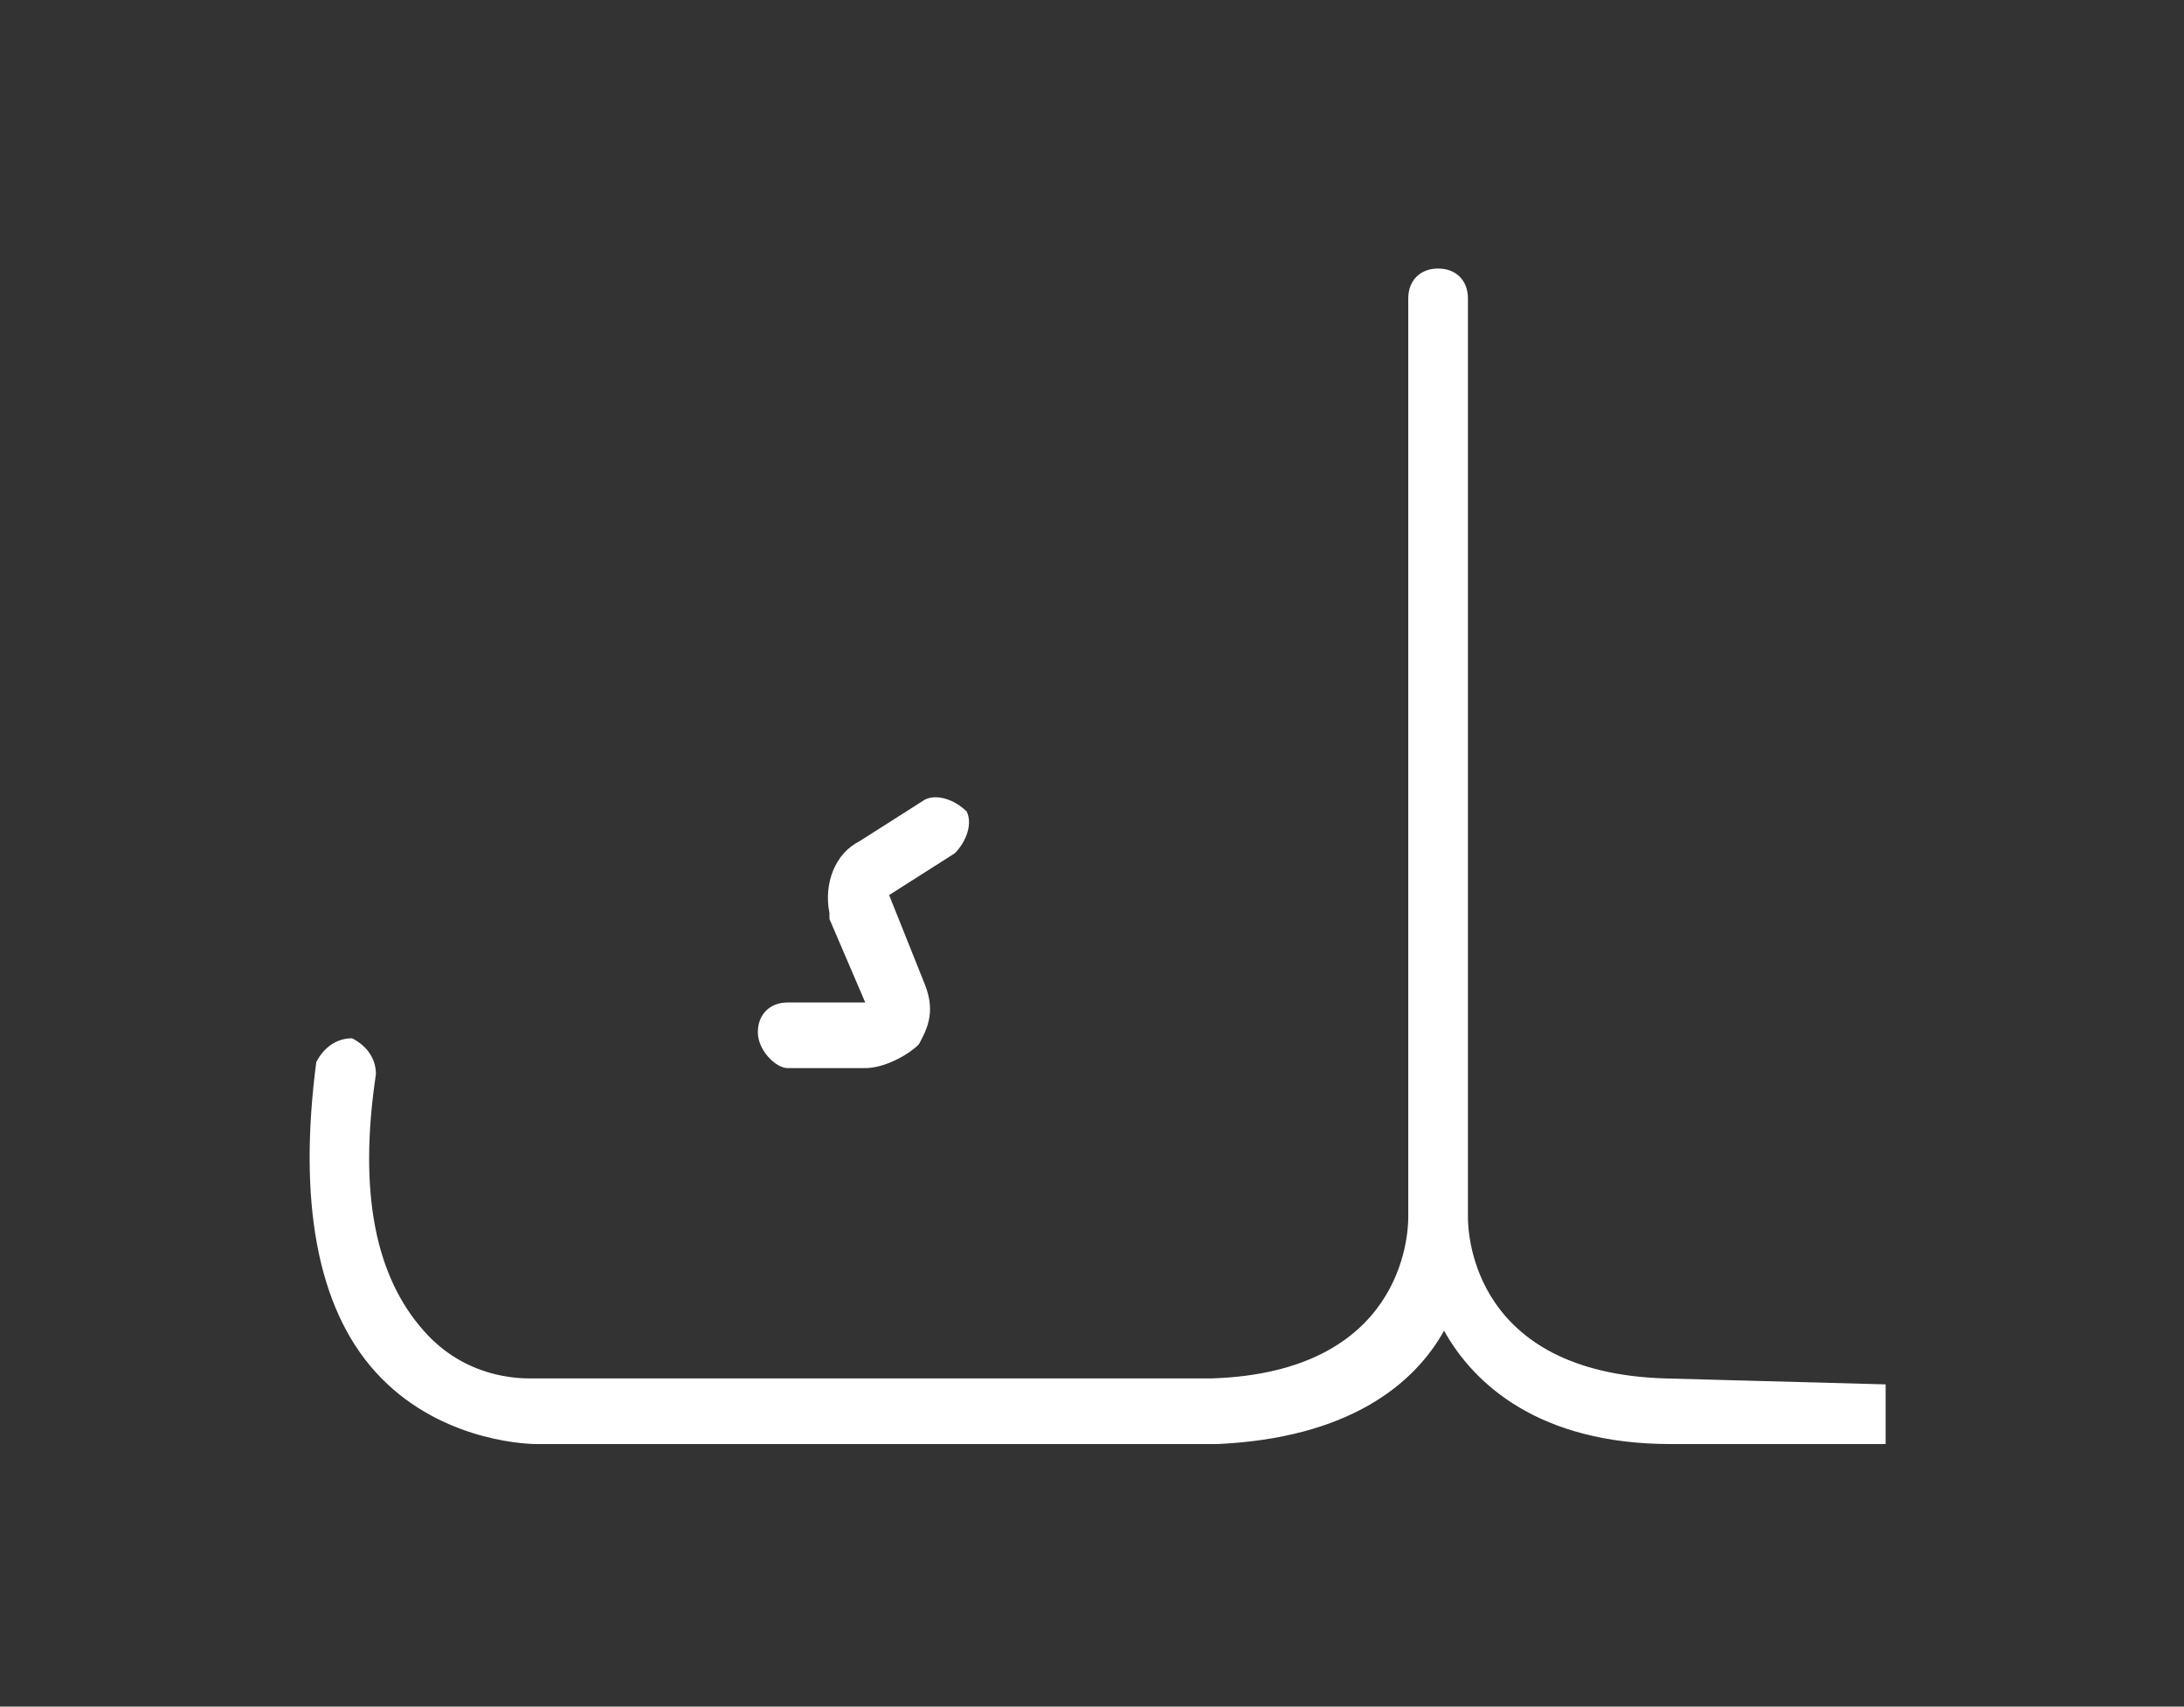 <?xml version="1.0" encoding="utf-8"?>
<!-- Generator: Adobe Illustrator 23.0.2, SVG Export Plug-In . SVG Version: 6.00 Build 0)  -->
<svg version="1.1" id="Layer_1" xmlns="http://www.w3.org/2000/svg" xmlns:xlink="http://www.w3.org/1999/xlink" x="0px" y="0px"
	 viewBox="0 0 36.6 28.6" style="enable-background:new 0 0 36.6 28.6;" xml:space="preserve">
<rect x="0" y="0" width="36.6" height="28.6" fill="#333333" stroke="none"/>
<style type="text/css">
	.st0{fill:#FFFFFF;}
</style>
<g>
	<path class="st0" d="M13.2,17.9h1.3c0.3,0,0.7-0.2,0.9-0.4c0.1-0.2,0.3-0.5,0.1-1L14.9,15l1.1-0.7c0.2-0.2,0.3-0.5,0.2-0.7
		c-0.2-0.2-0.5-0.3-0.7-0.2l-1.1,0.7c-0.4,0.2-0.6,0.7-0.5,1.2c0,0,0,0.1,0,0.1l0.6,1.4h-1.3c-0.3,0-0.5,0.2-0.5,0.5
		S13,17.9,13.2,17.9z"/>
	<path class="st0" d="M27.9,23.1c-3.2-0.1-3.3-2.4-3.3-2.7c0,0,0,0,0,0V5c0-0.3-0.2-0.5-0.5-0.5S23.6,4.7,23.6,5v15.4h0c0,0,0,0,0,0
		c0,0.3-0.1,2.6-3.3,2.7l-11.4,0c-0.2,0-1.1,0-1.8-0.8c-0.8-0.9-1.1-2.3-0.8-4.3c0-0.3-0.2-0.5-0.4-0.6c-0.3,0-0.5,0.2-0.6,0.4
		c-0.3,2.3,0,4.1,1,5.2c1,1.1,2.4,1.2,2.7,1.2h11.4c2.2-0.1,3.3-1,3.8-1.9c0.5,0.9,1.6,1.9,3.8,1.9h3.6v-1L27.9,23.1z"/>
</g>
</svg>
